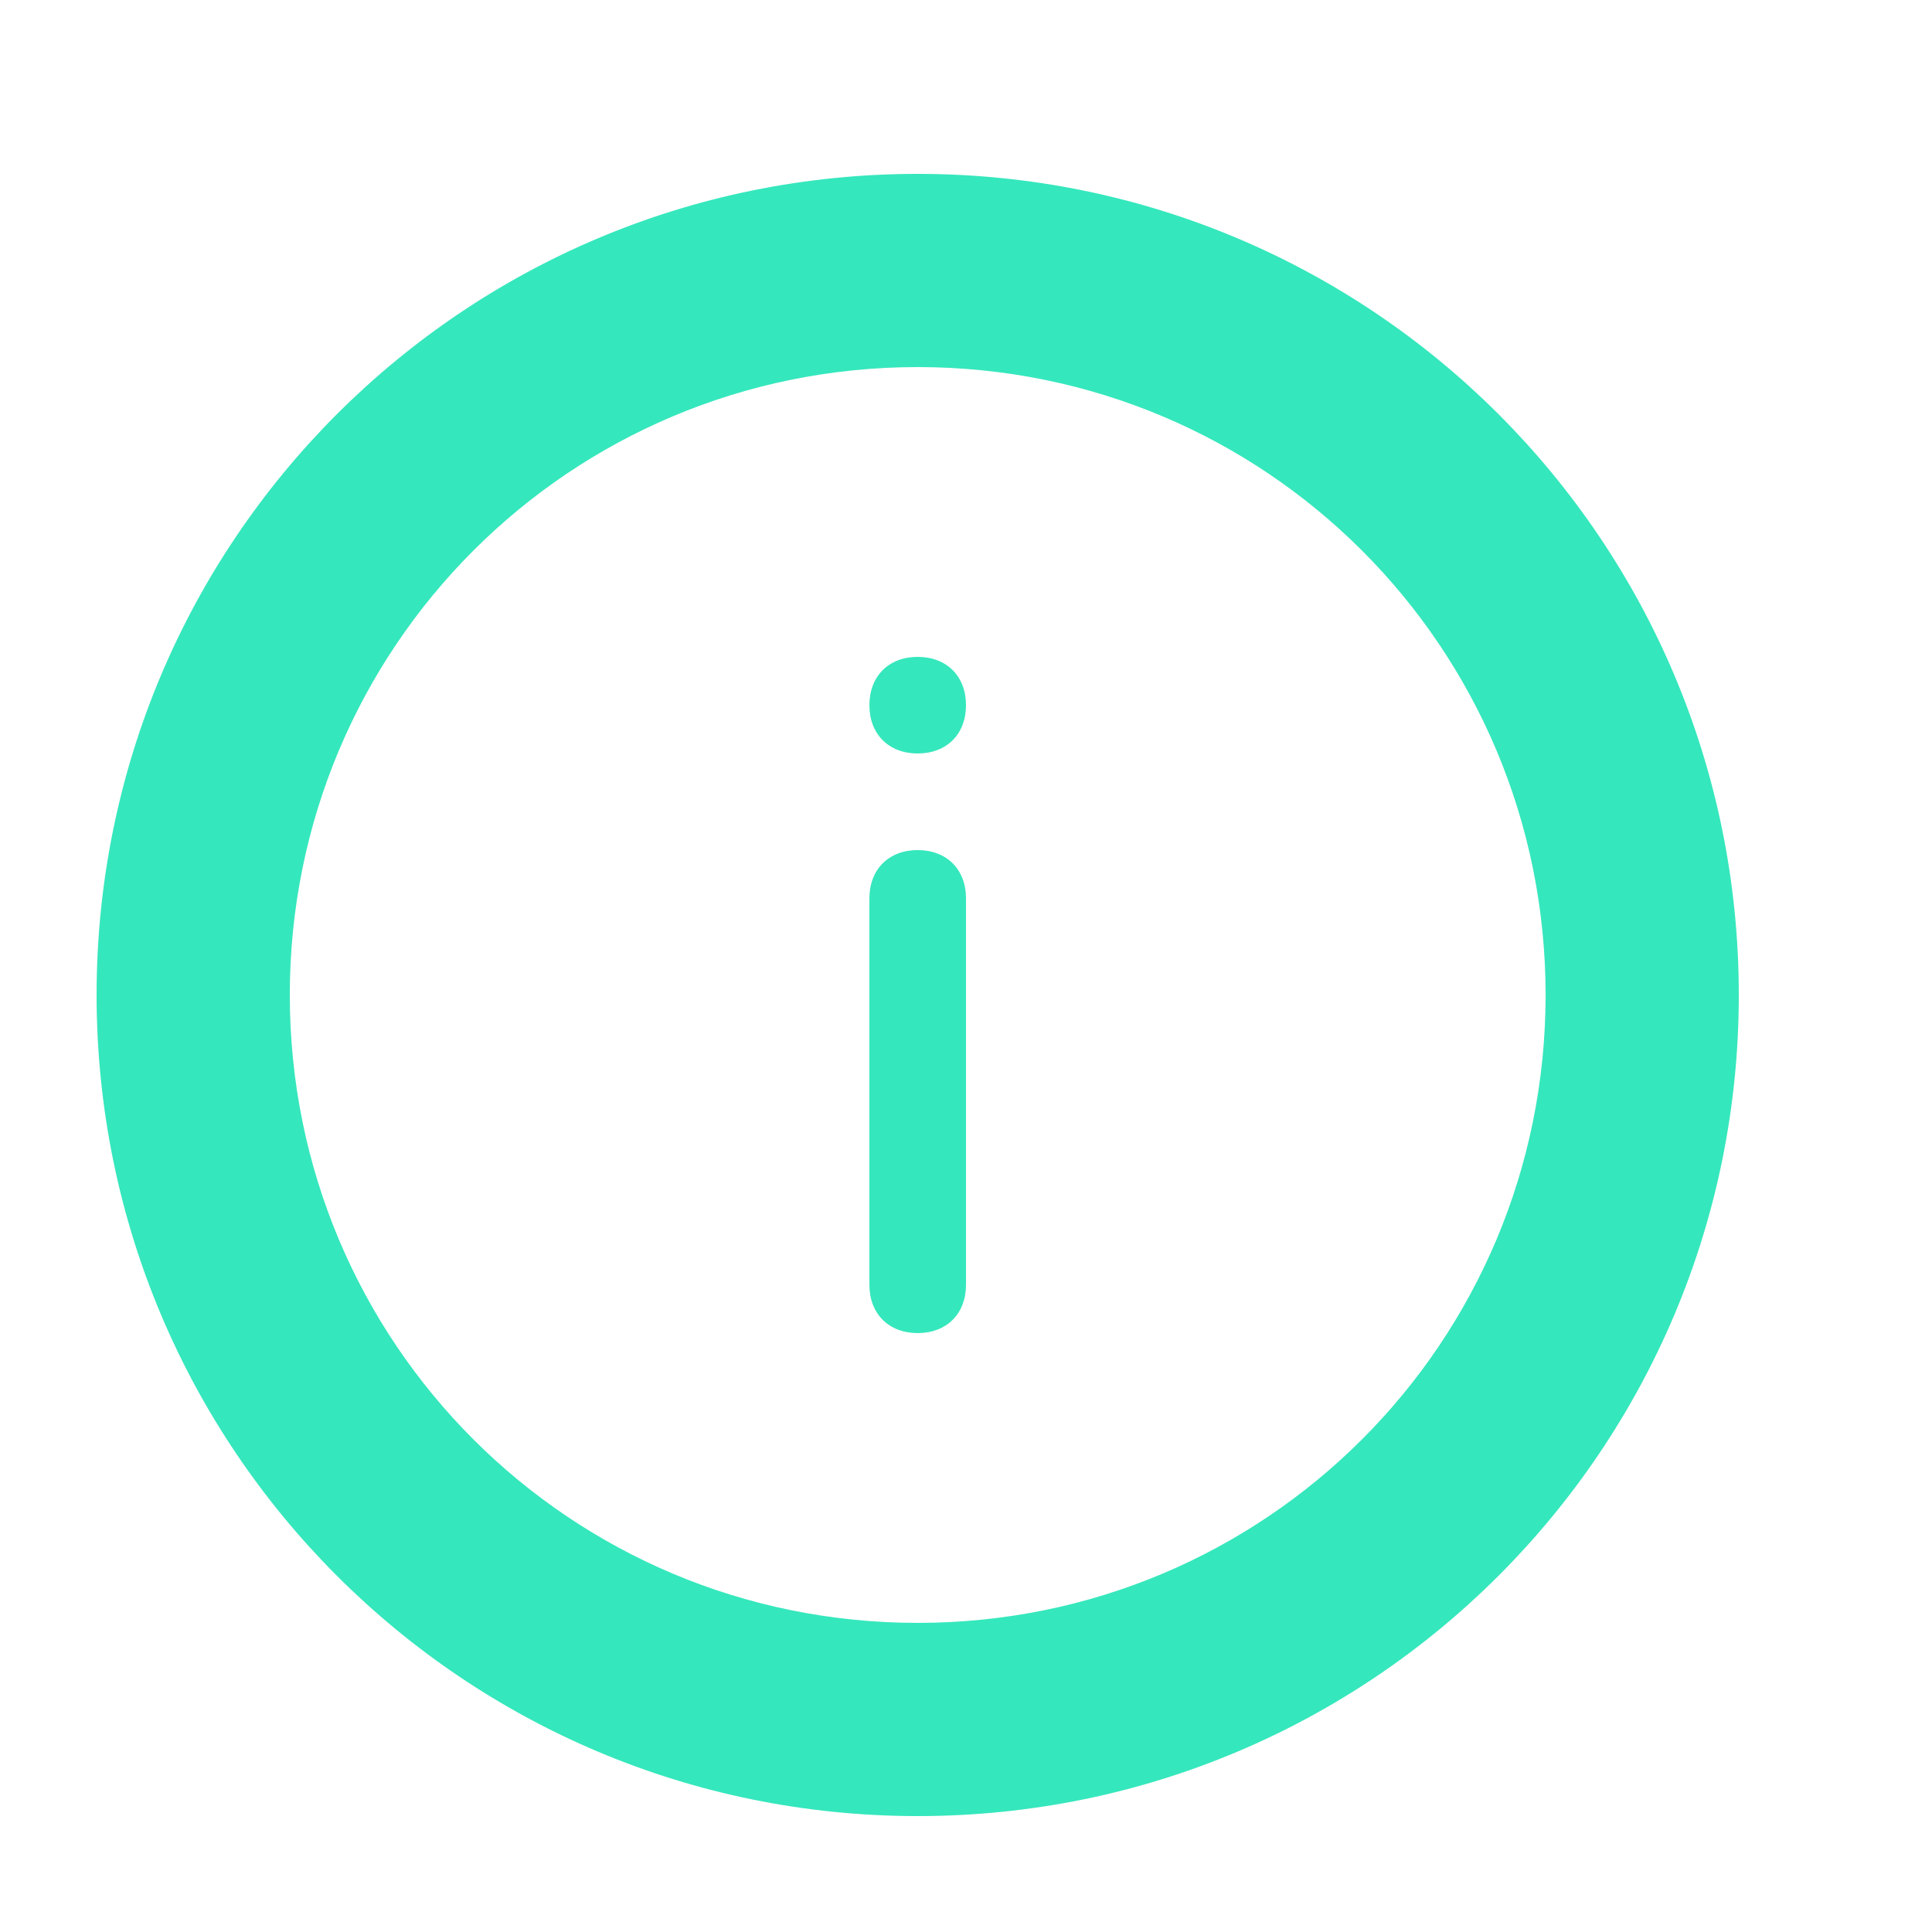 <?xml version="1.0" encoding="utf-8"?>
<!-- Generator: Adobe Illustrator 21.0.0, SVG Export Plug-In . SVG Version: 6.00 Build 0)  -->
<svg version="1.1" id="Слой_1" xmlns="http://www.w3.org/2000/svg" xmlns:xlink="http://www.w3.org/1999/xlink" x="0px" y="0px"
	 viewBox="0 0 20 20" style="enable-background:new 0 0 20 20;" xml:space="preserve">
<style type="text/css">
	.st0{fill:none;}
	.st1{fill:#35E7BC;}
</style>
<rect x="0" class="st0" width="20" height="20"/>
<g>
	<g>
		<path class="st1" d="M9.5,8.8C9.2,8.8,9,9,9,9.3v4c0,0.3,0.2,0.5,0.5,0.5s0.5-0.2,0.5-0.5v-4C10,9,9.8,8.8,9.5,8.8z M9.5,1.8
			C4.8,1.8,1,5.6,1,10.3s3.8,8.5,8.5,8.5S18,15,18,10.3S14.2,1.8,9.5,1.8z M9.5,16.8c-3.6,0-6.5-2.9-6.5-6.5s2.9-6.5,6.5-6.5
			S16,6.7,16,10.3S13.1,16.8,9.5,16.8z M9.5,6.8C9.2,6.8,9,7,9,7.3s0.2,0.5,0.5,0.5S10,7.6,10,7.3S9.8,6.8,9.5,6.8z"/>
	</g>
</g>
</svg>
